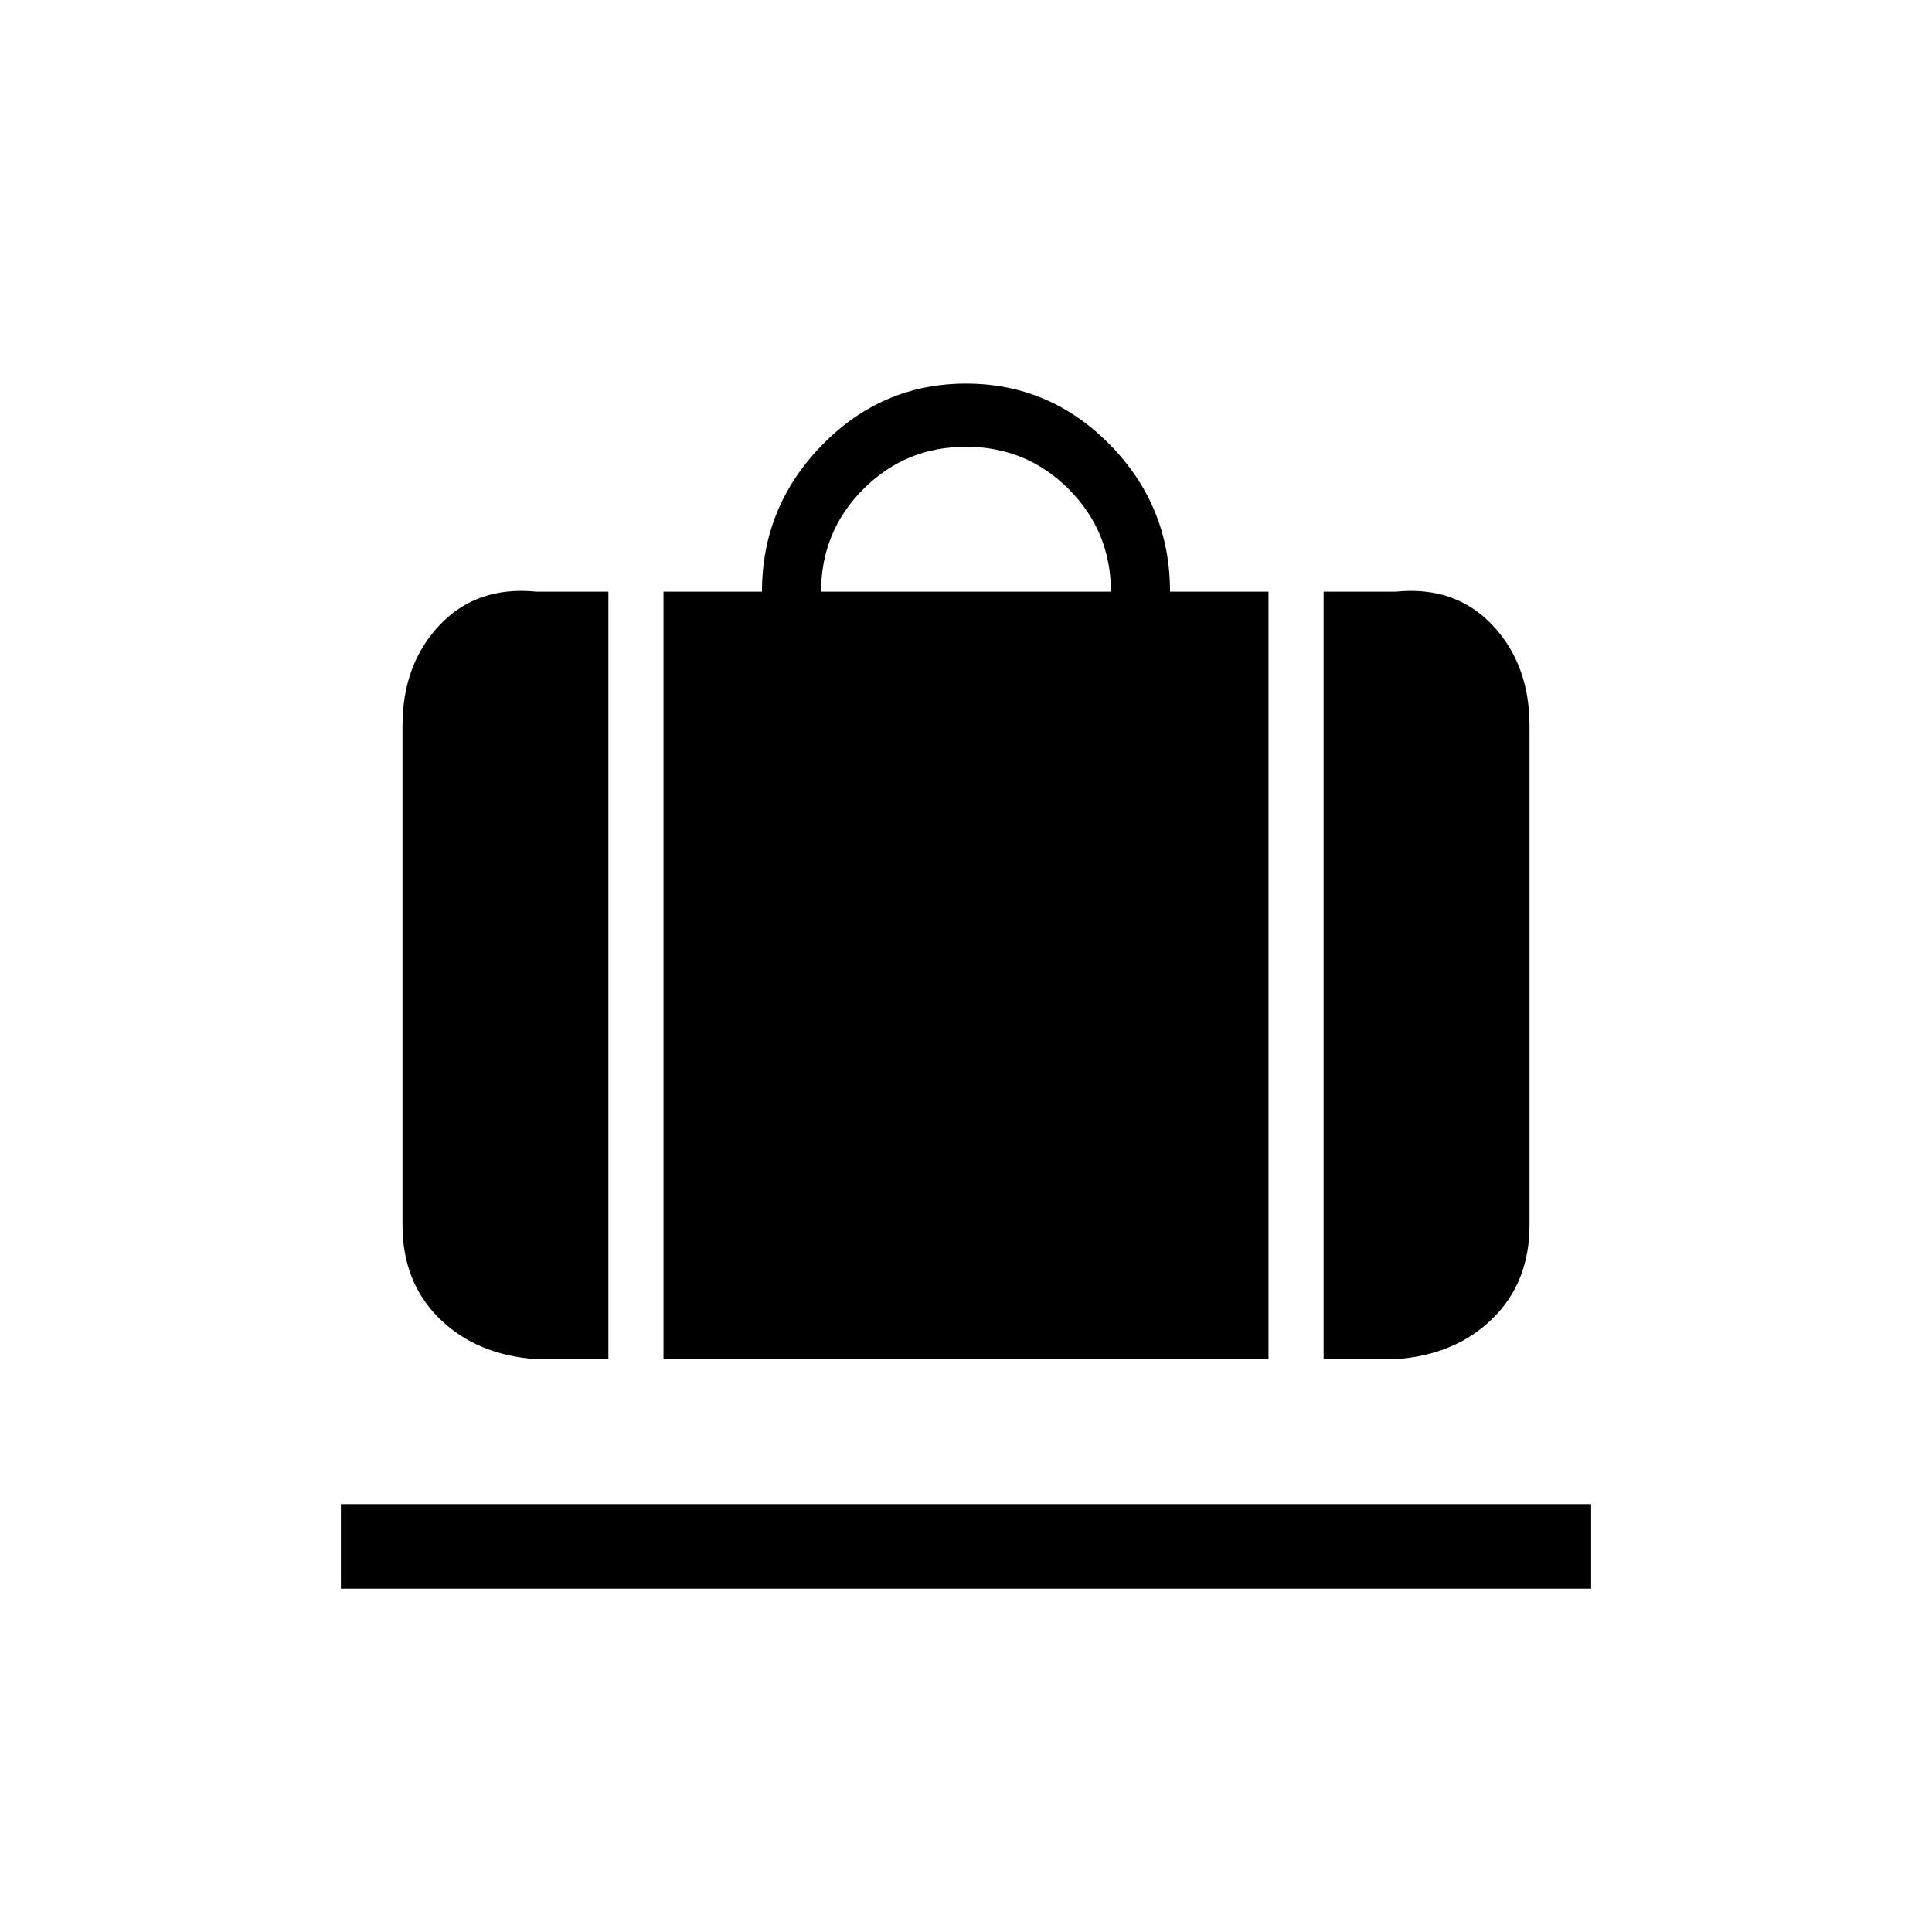 <svg xmlns="http://www.w3.org/2000/svg" height="20" viewBox="0 -960 960 960" width="20"><path d="M329.69-284.62V-666h48.93q0-42.23 29.82-72.81 29.83-30.58 71.56-30.58 41.73 0 71.56 30.42 29.82 30.41 29.82 72.97h48.93v381.38H329.69ZM408-666h144q0-30-21-51t-51-21q-30 0-51 21t-21 51Zm249.69 381.38V-666h35.69q29.62-3 48.12 16.53 18.5 19.53 18.5 50.09v248.15q0 28.49-18.5 46.55t-48.12 20.06h-35.69Zm-391.07 0q-29.62-2-48.12-20.06-18.5-18.06-18.5-46.55v-248.15q0-30.56 18.5-50.09Q237-669 266.62-666h35.69v381.38h-35.69Zm-97.24 114.01v-42.01h621.24v42.01H169.38Z"/></svg>